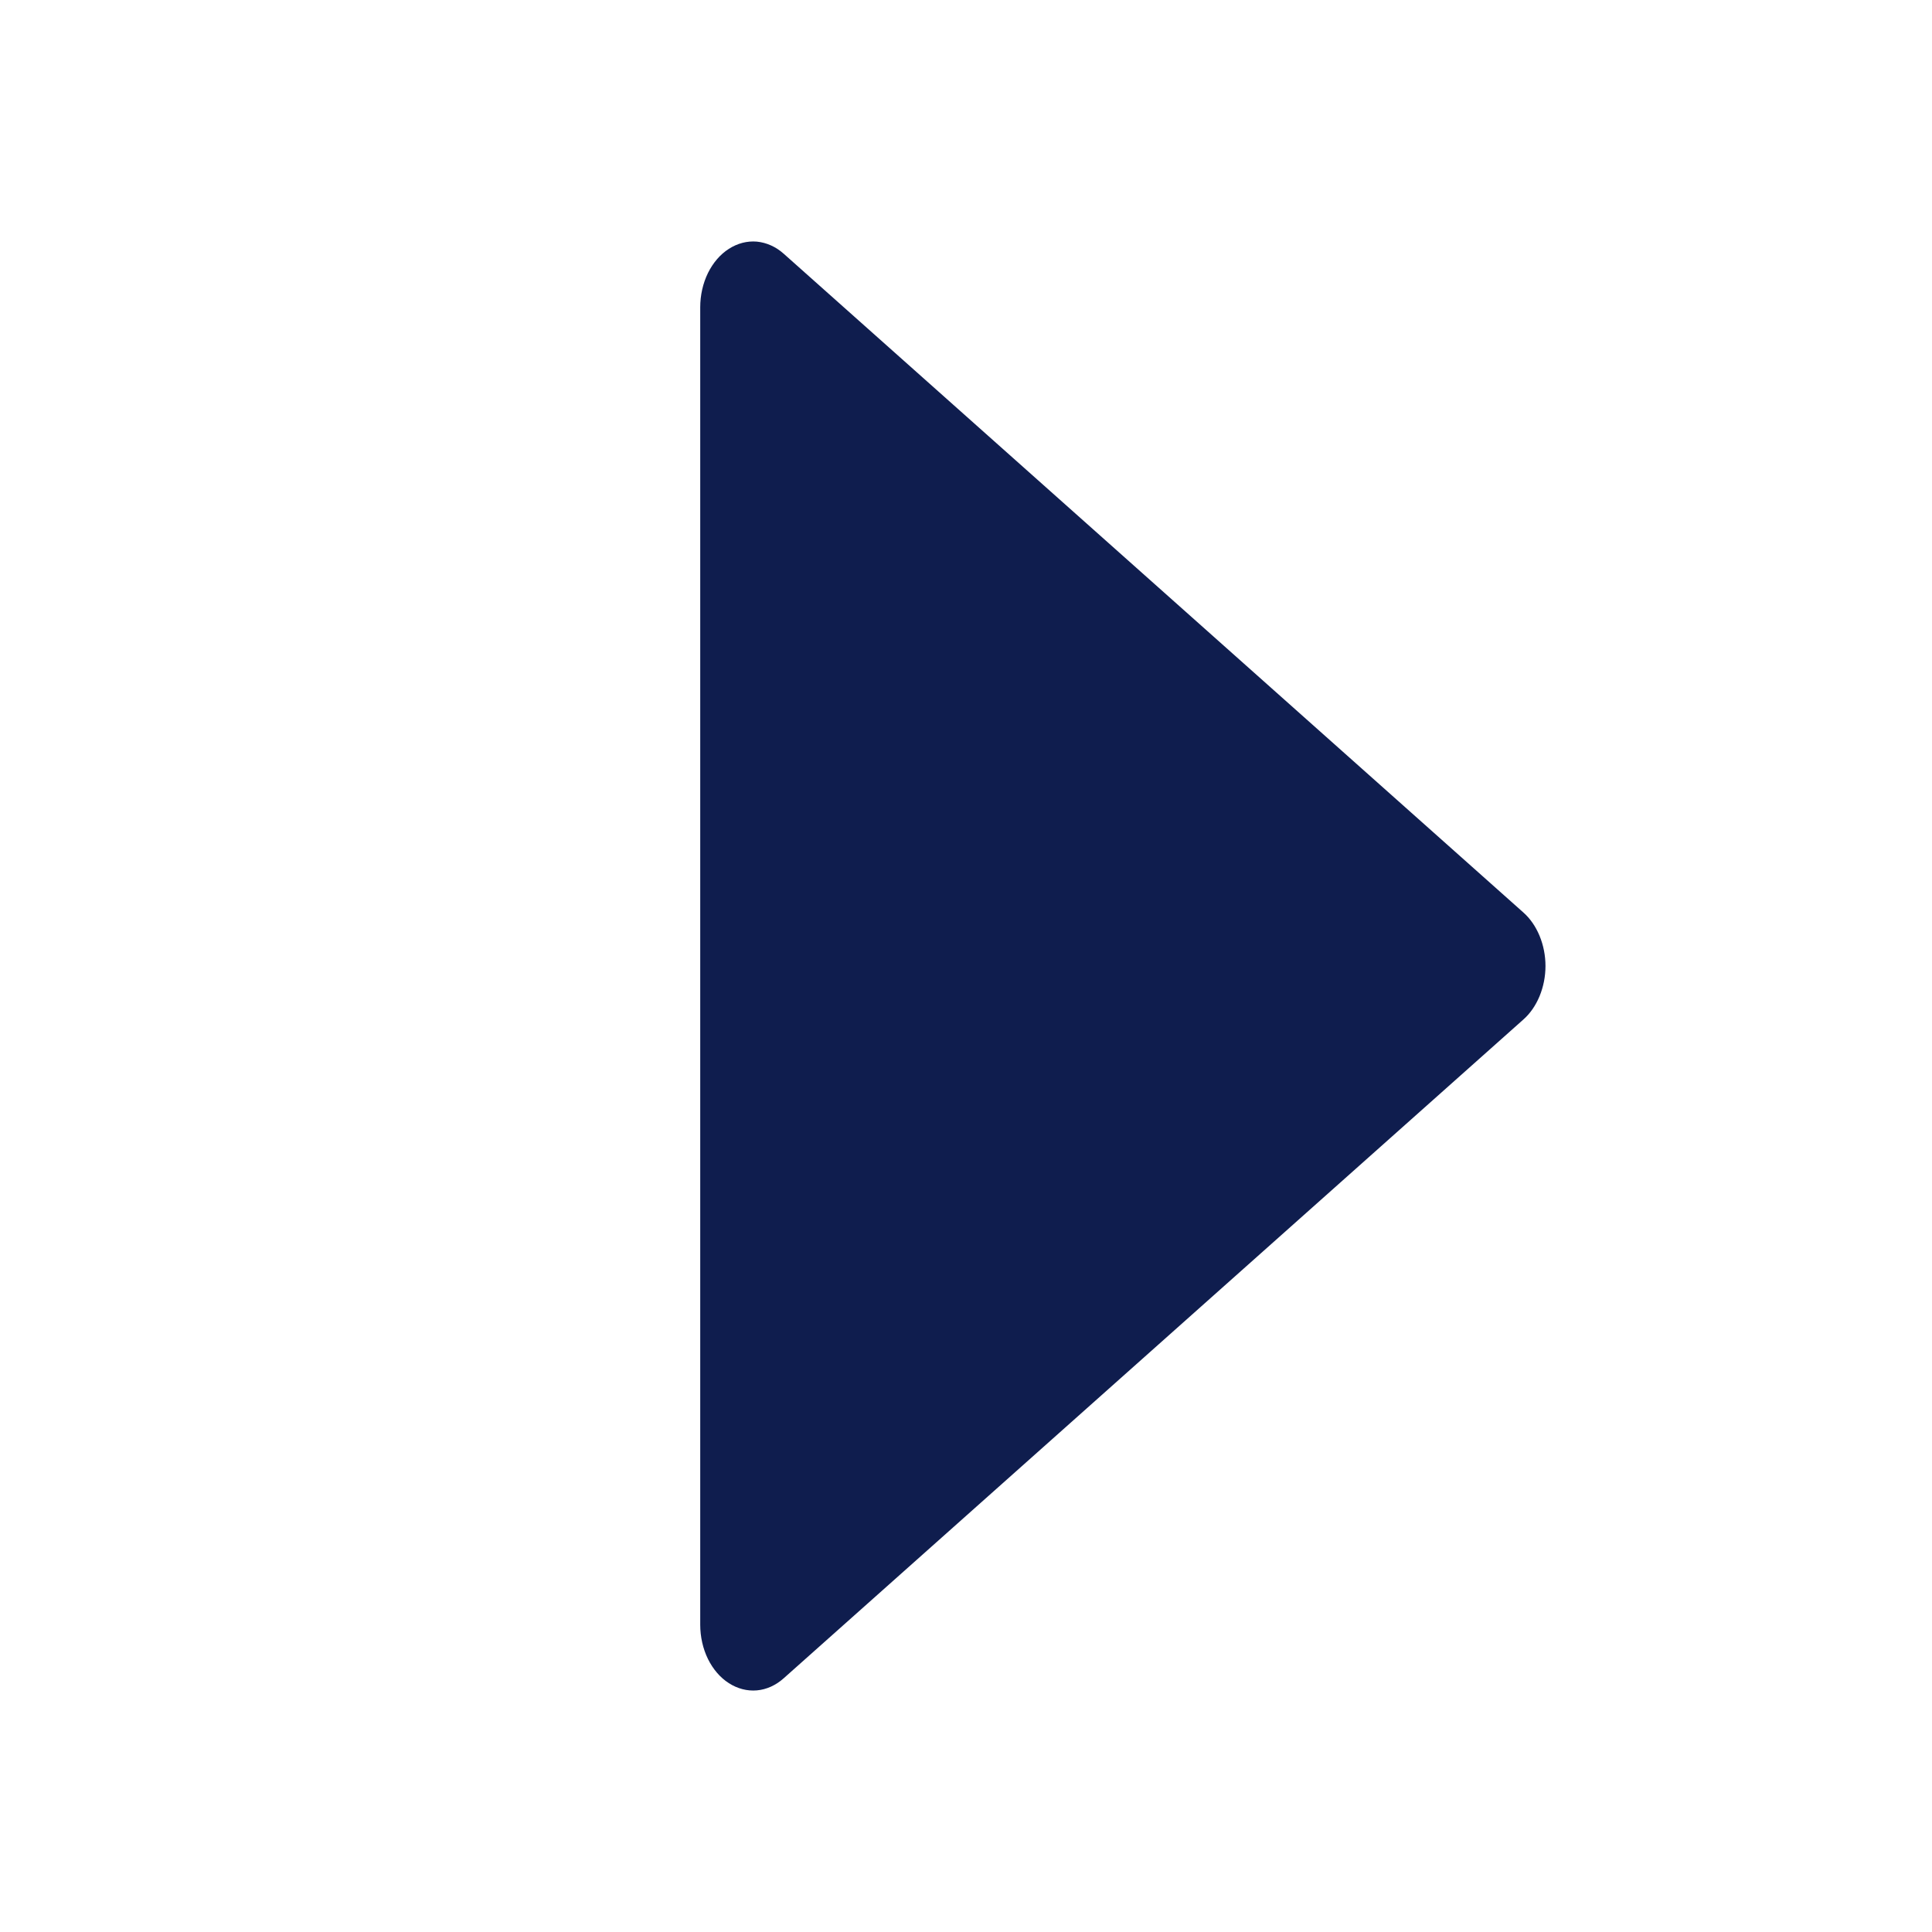 <svg width="16" height="16" viewBox="0 0 16 16" fill="none" xmlns="http://www.w3.org/2000/svg">
<path d="M6.49 2.101C6.425 2.043 6.348 2.009 6.268 2.001C6.188 1.994 6.107 2.015 6.036 2.061C5.965 2.106 5.905 2.176 5.863 2.261C5.821 2.347 5.799 2.445 5.799 2.545V13.455C5.799 13.555 5.821 13.653 5.863 13.739C5.905 13.824 5.965 13.894 6.036 13.939C6.107 13.985 6.188 14.006 6.268 13.999C6.348 13.992 6.425 13.957 6.49 13.899L12.615 8.444C12.672 8.394 12.718 8.327 12.75 8.25C12.782 8.172 12.799 8.087 12.799 8C12.799 7.913 12.782 7.828 12.75 7.75C12.718 7.673 12.672 7.606 12.615 7.556L6.49 2.101Z" fill="#0F1D4E"/>
</svg>
